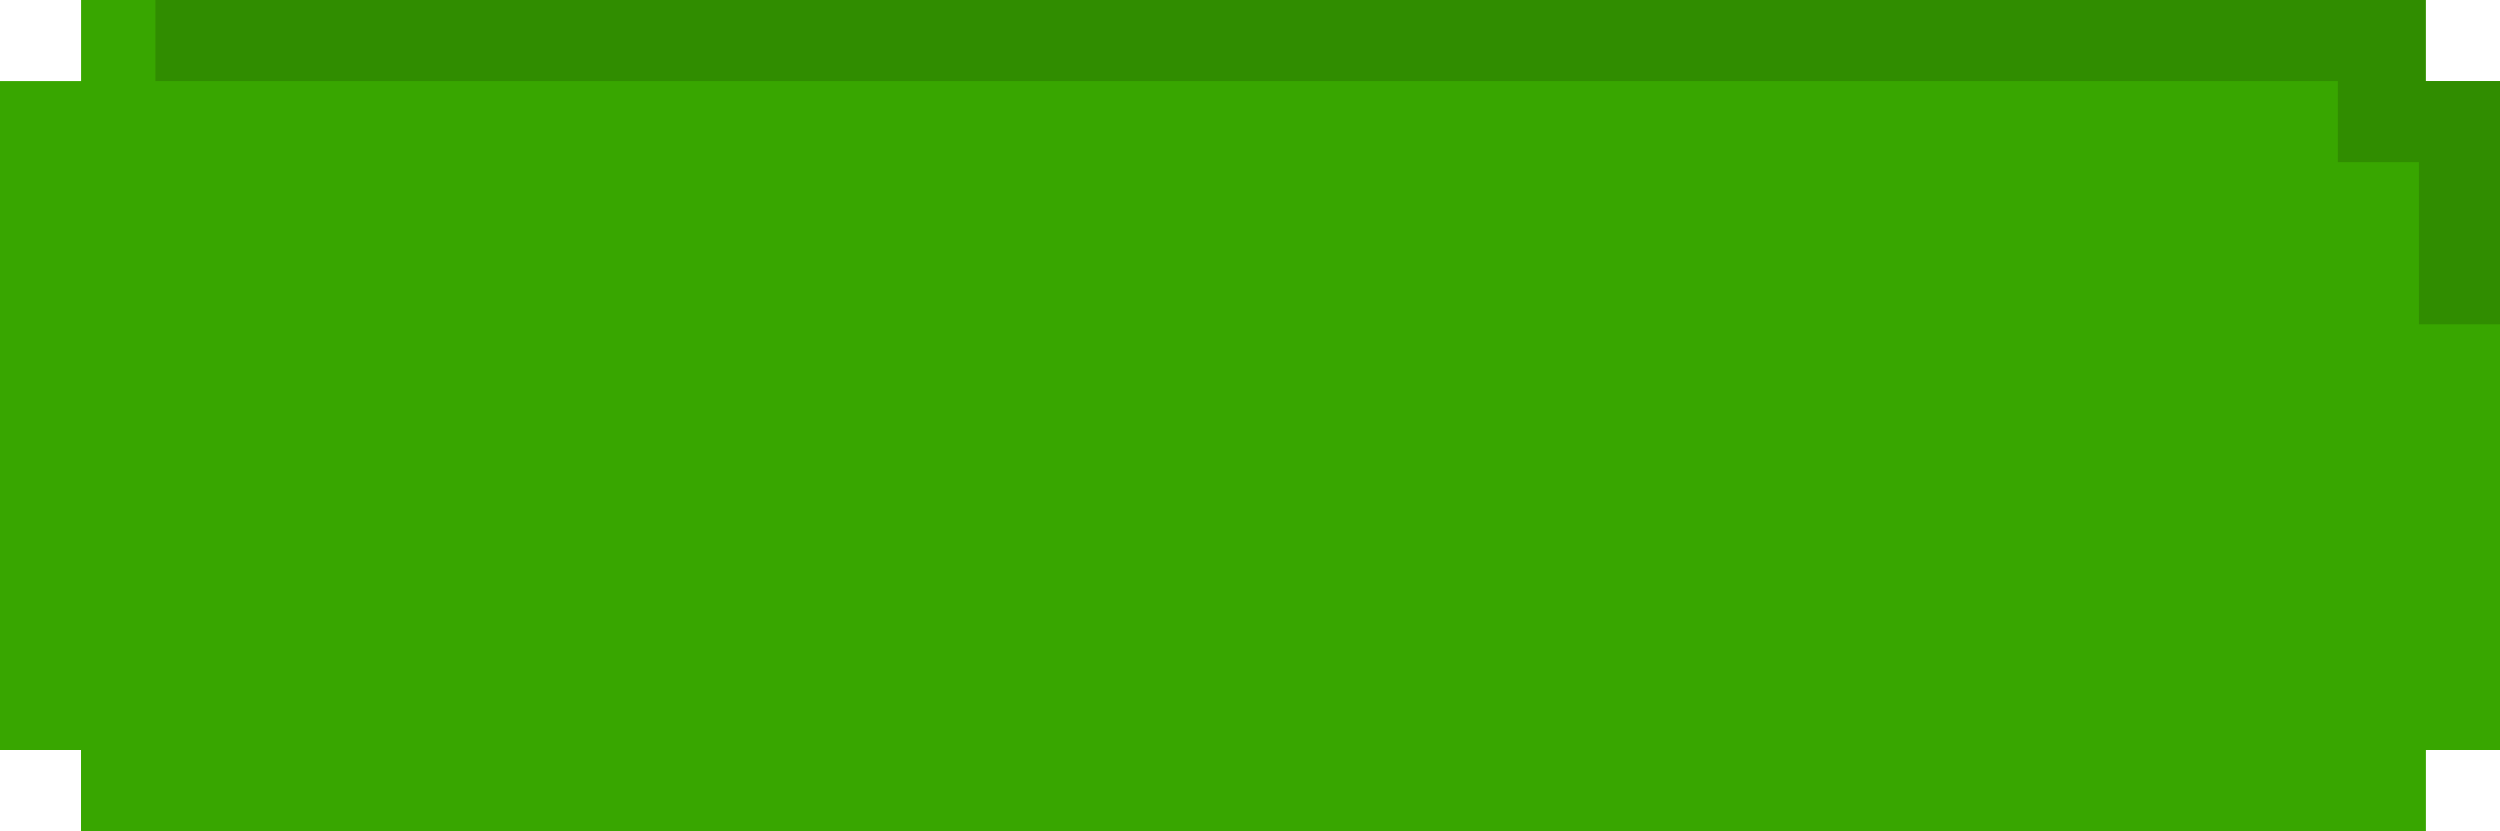 <svg width="370" height="123" viewBox="0 0 370 123" fill="none" xmlns="http://www.w3.org/2000/svg">
<path fill-rule="evenodd" clip-rule="evenodd" d="M359 0H12V12H0V111H12V123H359V111H370V12H359V0Z" fill="#38A600"/>
<path fill-rule="evenodd" clip-rule="evenodd" d="M23 0H359V12H370V24V48H358V24H346V12H23V0Z" fill="#308D00"/>
<path fill-rule="evenodd" clip-rule="evenodd" d="M359 123L12 123L12 111L1.0509e-06 111L2.1018e-06 99L4.2036e-06 75L12 75L12 99L25 99L25 111L359 111L359 123Z" fill="#38A600"/>
</svg>
